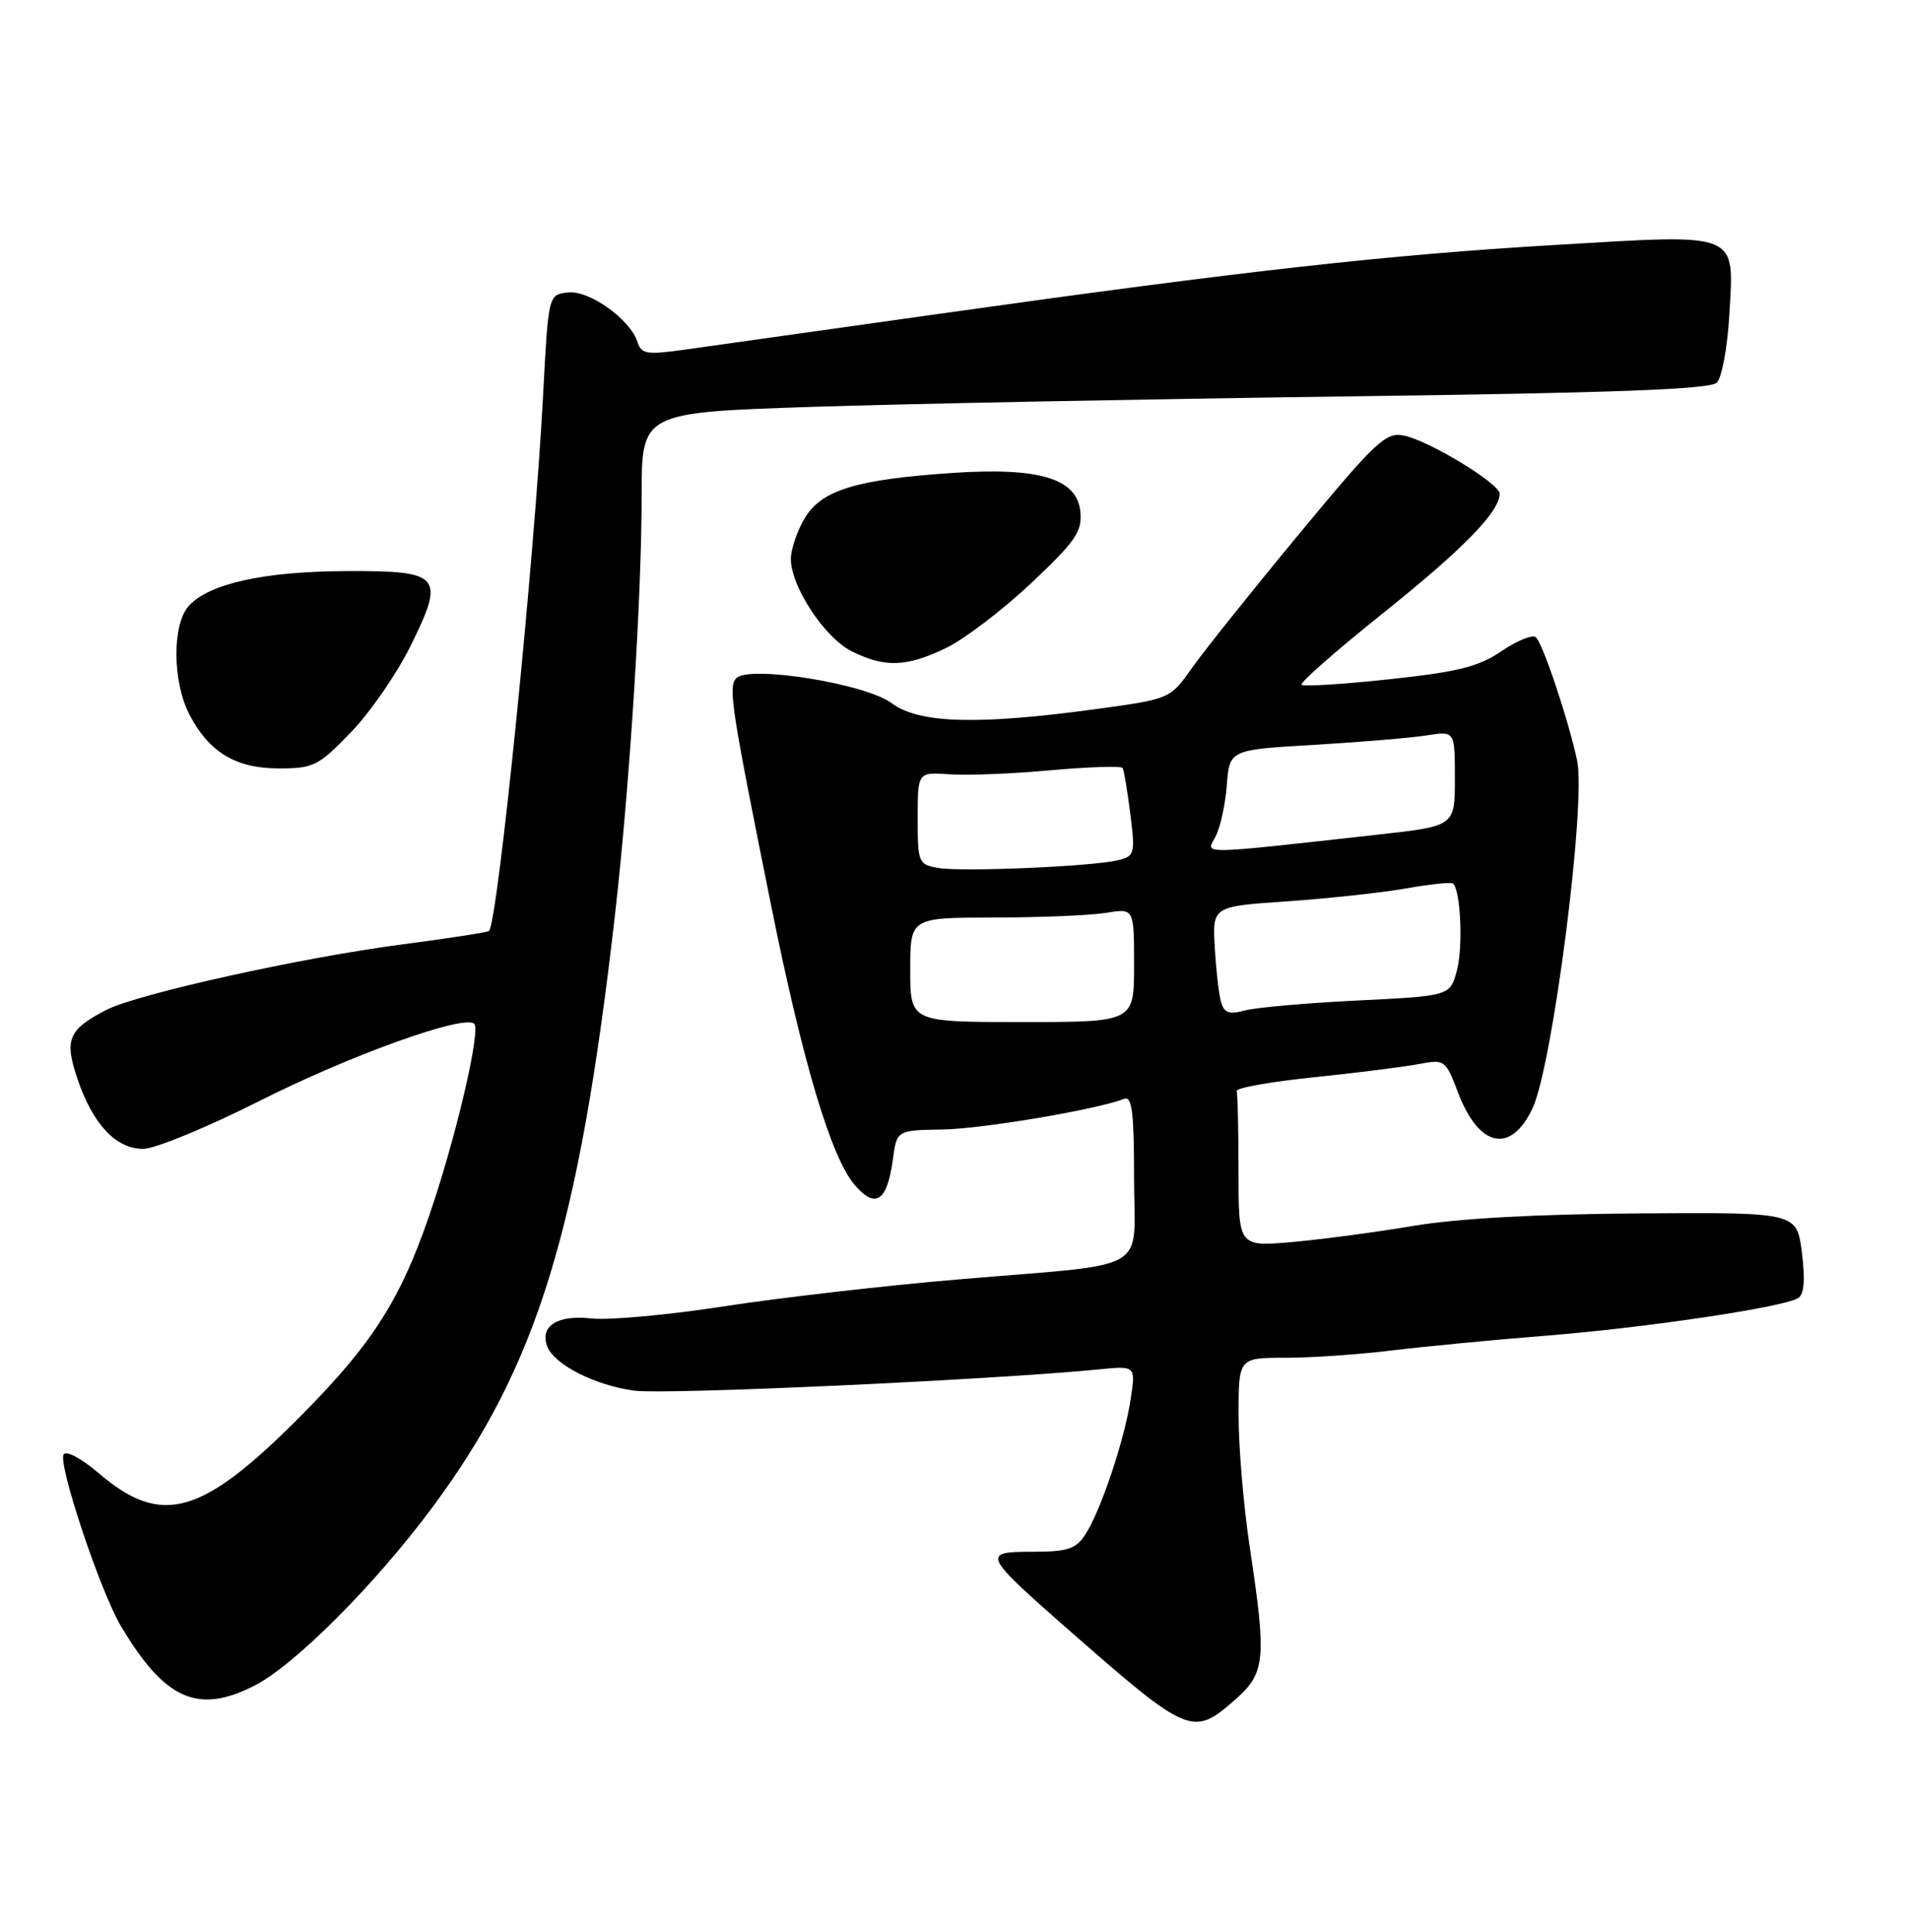 <?xml version="1.0" encoding="UTF-8" standalone="no"?>
<!DOCTYPE svg PUBLIC "-//W3C//DTD SVG 1.1//EN" "http://www.w3.org/Graphics/SVG/1.1/DTD/svg11.dtd" >
<svg xmlns="http://www.w3.org/2000/svg" xmlns:xlink="http://www.w3.org/1999/xlink" version="1.1" viewBox="0 0 256 259">
 <g >
 <path fill="currentColor"
d=" M 165.47 227.90 C 169.62 224.25 169.79 222.57 167.51 207.41 C 166.68 201.96 166.01 194.01 166.01 189.75 C 166.00 182.00 166.00 182.00 172.28 182.00 C 175.73 182.00 182.14 181.56 186.53 181.02 C 190.91 180.49 200.21 179.59 207.20 179.04 C 220.55 177.98 239.02 175.23 241.01 174.00 C 241.81 173.50 241.97 171.58 241.51 167.89 C 240.83 162.50 240.83 162.50 219.67 162.65 C 206.01 162.74 195.31 163.33 189.50 164.31 C 184.55 165.15 177.24 166.12 173.25 166.48 C 166.00 167.12 166.00 167.12 166.00 157.06 C 166.00 151.53 165.89 146.66 165.75 146.25 C 165.61 145.84 170.22 145.01 176.00 144.41 C 181.78 143.81 188.12 143.02 190.11 142.64 C 193.66 141.97 193.74 142.04 195.44 146.49 C 198.24 153.82 202.48 154.71 205.40 148.58 C 208.09 142.90 212.62 107.65 211.38 101.93 C 210.18 96.33 206.67 85.91 205.81 85.38 C 205.30 85.07 203.22 85.94 201.19 87.32 C 198.20 89.36 195.37 90.07 186.22 91.05 C 180.01 91.72 174.72 92.05 174.45 91.78 C 174.19 91.52 179.12 87.19 185.42 82.15 C 196.10 73.61 201.00 68.59 201.00 66.18 C 201.00 64.82 191.50 59.05 188.16 58.38 C 185.73 57.90 184.45 59.10 174.08 71.62 C 167.81 79.20 161.36 87.27 159.75 89.55 C 156.83 93.70 156.83 93.70 146.66 95.08 C 130.94 97.21 123.13 96.97 119.50 94.25 C 116.03 91.65 100.46 89.14 98.70 90.90 C 97.57 92.03 97.98 94.68 103.38 121.50 C 107.64 142.60 111.42 155.22 114.59 158.88 C 117.37 162.09 118.92 161.02 119.68 155.37 C 120.20 151.50 120.20 151.50 126.35 151.40 C 131.70 151.31 146.89 148.75 150.69 147.29 C 151.72 146.89 152.00 149.14 152.00 157.81 C 152.00 170.87 154.77 169.26 128.50 171.49 C 118.60 172.33 104.42 173.96 97.00 175.11 C 89.58 176.26 81.60 176.99 79.27 176.73 C 74.72 176.21 72.31 177.75 73.35 180.48 C 74.29 182.93 79.78 185.71 85.04 186.41 C 89.27 186.97 133.01 184.96 147.36 183.55 C 152.22 183.07 152.22 183.07 151.54 187.57 C 150.72 193.02 147.53 202.54 145.46 205.70 C 144.19 207.64 143.09 208.00 138.43 208.00 C 131.50 208.00 131.66 208.32 143.50 218.71 C 159.27 232.53 159.89 232.79 165.47 227.90 Z  M 34.10 225.95 C 39.51 223.19 50.30 212.37 57.99 202.00 C 72.01 183.09 77.61 164.87 82.44 122.50 C 84.41 105.20 86.00 80.12 86.00 66.42 C 86.00 55.30 86.00 55.30 108.75 54.54 C 121.26 54.13 153.42 53.50 180.20 53.14 C 216.31 52.67 229.21 52.19 230.11 51.29 C 230.78 50.62 231.53 46.56 231.78 42.26 C 232.43 30.99 233.35 31.36 208.67 32.82 C 185.82 34.17 167.00 36.28 126.00 42.05 C 110.32 44.25 94.92 46.42 91.77 46.87 C 86.71 47.58 85.96 47.46 85.46 45.88 C 84.49 42.81 78.97 38.87 76.11 39.20 C 73.50 39.50 73.50 39.50 72.79 53.00 C 71.64 74.97 66.73 123.60 65.54 124.79 C 65.36 124.97 60.10 125.78 53.86 126.60 C 40.51 128.33 18.37 133.24 14.25 135.37 C 9.14 138.01 8.59 139.34 10.40 144.67 C 12.47 150.73 15.55 154.00 19.20 154.00 C 20.76 154.00 27.77 151.11 34.77 147.58 C 46.98 141.42 62.26 135.93 63.57 137.24 C 64.38 138.05 61.61 150.39 58.34 160.50 C 54.10 173.62 50.39 179.64 40.34 189.77 C 27.04 203.17 21.67 204.69 13.23 197.47 C 10.95 195.51 8.87 194.40 8.53 194.96 C 7.74 196.23 13.45 213.34 16.21 217.97 C 22.09 227.85 26.52 229.82 34.10 225.95 Z  M 47.05 98.14 C 49.63 95.47 53.23 90.25 55.05 86.54 C 59.69 77.13 59.12 76.49 46.38 76.55 C 35.36 76.60 28.00 78.23 25.30 81.22 C 23.06 83.70 23.10 91.35 25.38 95.76 C 27.99 100.81 31.60 103.00 37.32 103.00 C 42.05 103.00 42.66 102.69 47.05 98.14 Z  M 126.84 86.84 C 129.30 85.64 134.41 81.74 138.21 78.17 C 144.19 72.52 145.06 71.26 144.80 68.58 C 144.37 64.15 139.33 62.62 127.73 63.39 C 114.82 64.26 110.18 65.66 107.90 69.39 C 106.86 71.10 106.01 73.59 106.00 74.91 C 106.00 78.64 110.55 85.53 114.21 87.33 C 118.65 89.52 121.53 89.41 126.84 86.84 Z  M 122.00 130.00 C 122.00 123.00 122.00 123.00 133.25 122.99 C 139.44 122.98 146.19 122.70 148.25 122.36 C 152.00 121.74 152.00 121.74 152.00 129.37 C 152.00 137.00 152.00 137.00 137.00 137.00 C 122.00 137.00 122.00 137.00 122.00 130.00 Z  M 163.66 134.33 C 163.37 133.33 162.99 130.03 162.82 127.00 C 162.50 121.50 162.50 121.50 172.50 120.82 C 178.00 120.44 185.17 119.66 188.44 119.09 C 191.70 118.51 194.55 118.22 194.77 118.44 C 195.77 119.44 196.10 126.85 195.29 130.00 C 194.38 133.50 194.38 133.50 181.94 134.11 C 175.10 134.45 168.30 135.05 166.84 135.45 C 164.75 136.02 164.08 135.78 163.66 134.33 Z  M 125.75 116.34 C 123.10 115.88 123.00 115.65 123.00 109.68 C 123.00 103.49 123.00 103.49 127.25 103.79 C 129.59 103.96 135.69 103.72 140.82 103.25 C 145.94 102.79 150.28 102.65 150.47 102.95 C 150.65 103.25 151.11 106.03 151.50 109.12 C 152.16 114.45 152.08 114.76 149.85 115.31 C 146.40 116.14 128.95 116.90 125.75 116.34 Z  M 162.91 112.16 C 163.54 110.98 164.23 107.88 164.43 105.26 C 164.80 100.50 164.80 100.50 176.15 99.84 C 182.39 99.47 189.19 98.90 191.25 98.57 C 195.00 97.98 195.00 97.98 195.00 104.35 C 195.00 110.73 195.00 110.73 184.75 111.87 C 160.22 114.59 161.62 114.57 162.91 112.16 Z "/>
</g>
</svg>